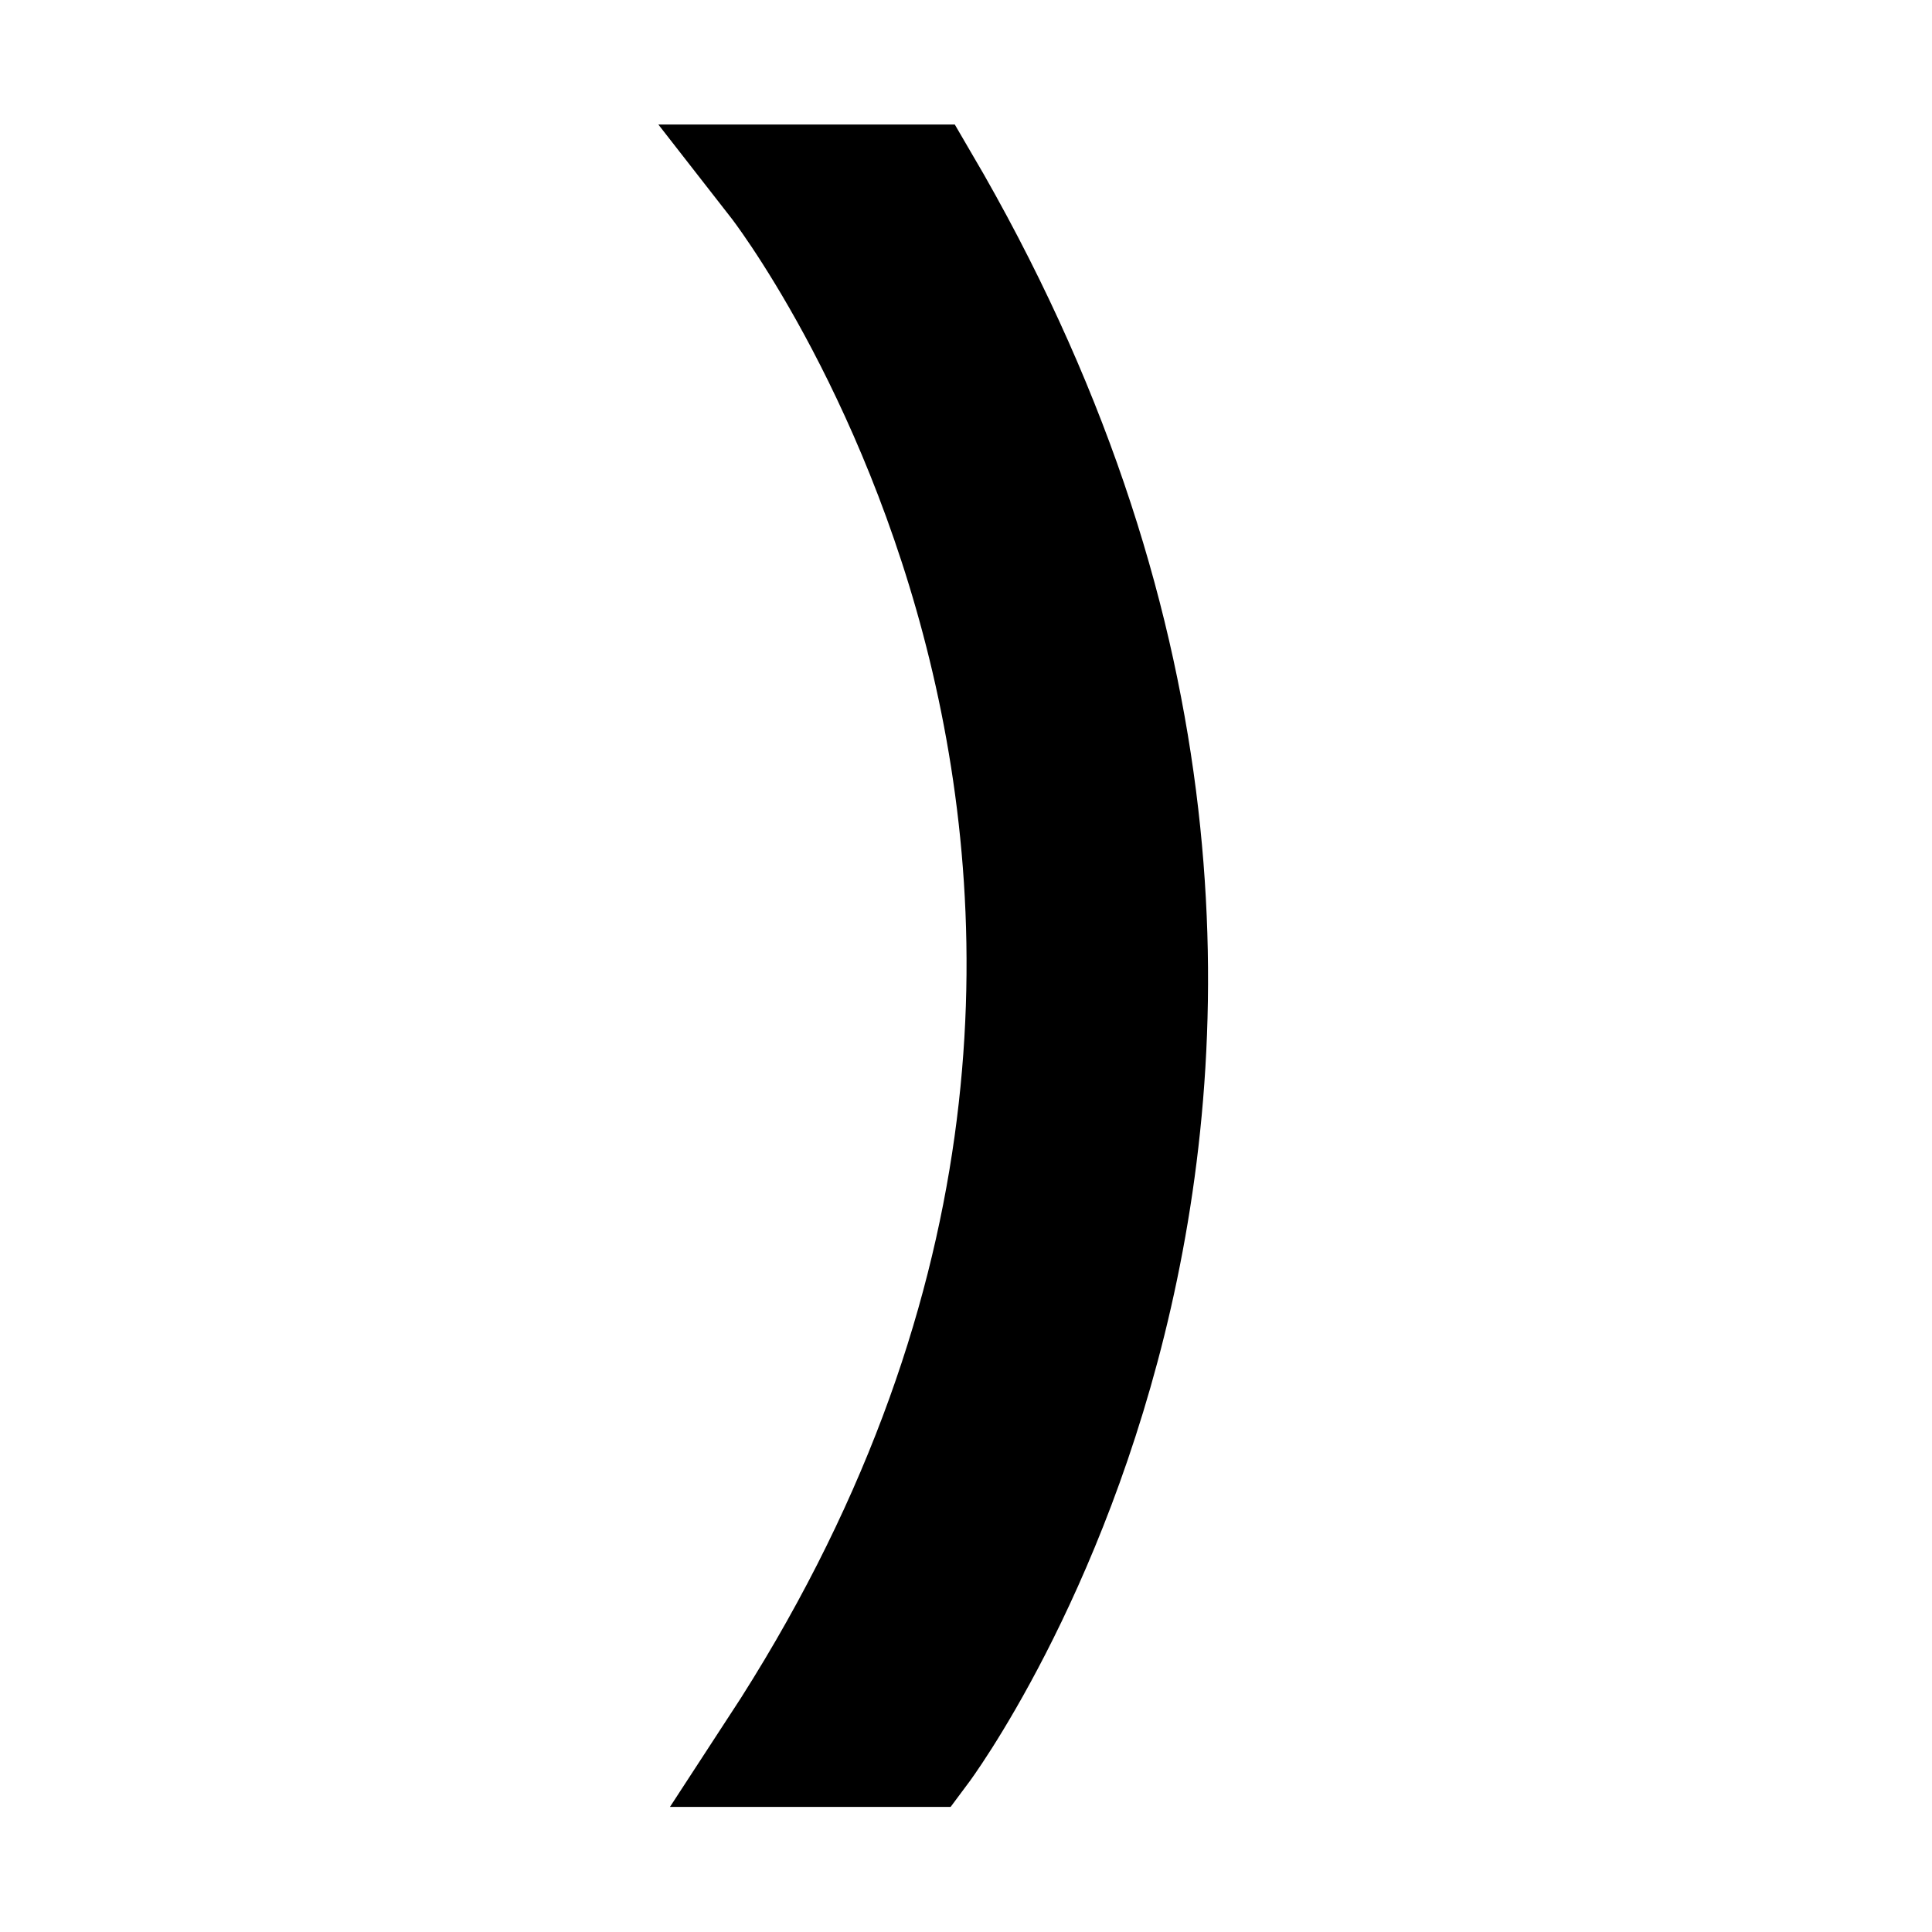 <svg width="200" height="200" viewBox="0 0 200 200" fill="none" xmlns="http://www.w3.org/2000/svg" xmlns:xlink="http://www.w3.org/1999/xlink">
	<desc>
			Created with Pixso.
	</desc>
	<defs>
		<clipPath id="clip0_3">
			<rect id="svg" width="200" height="200" fill="white" fill-opacity="0"/>
		</clipPath>
	</defs>
	<rect width="200" height="200" fill="#FFFFFF"/>
	<g clip-path="url(#clip0_3)">
		<path id="path" d="M95.4 18.89L80.44 18.89C80.44 18.89 138.08 92.8 80.44 181.05L95.4 181.05C95.4 181.05 148.63 109.78 95.4 18.89Z" fill="#000000" fill-opacity="1" fill-rule="nonzero"/>
		<path id="path" d="M80.44 18.89C80.44 18.89 138.08 92.8 80.44 181.05L95.4 181.05C95.4 181.05 148.63 109.78 95.4 18.89L80.44 18.89Z" stroke="#000000" stroke-opacity="1" stroke-width="12"/>
	</g>
</svg>

